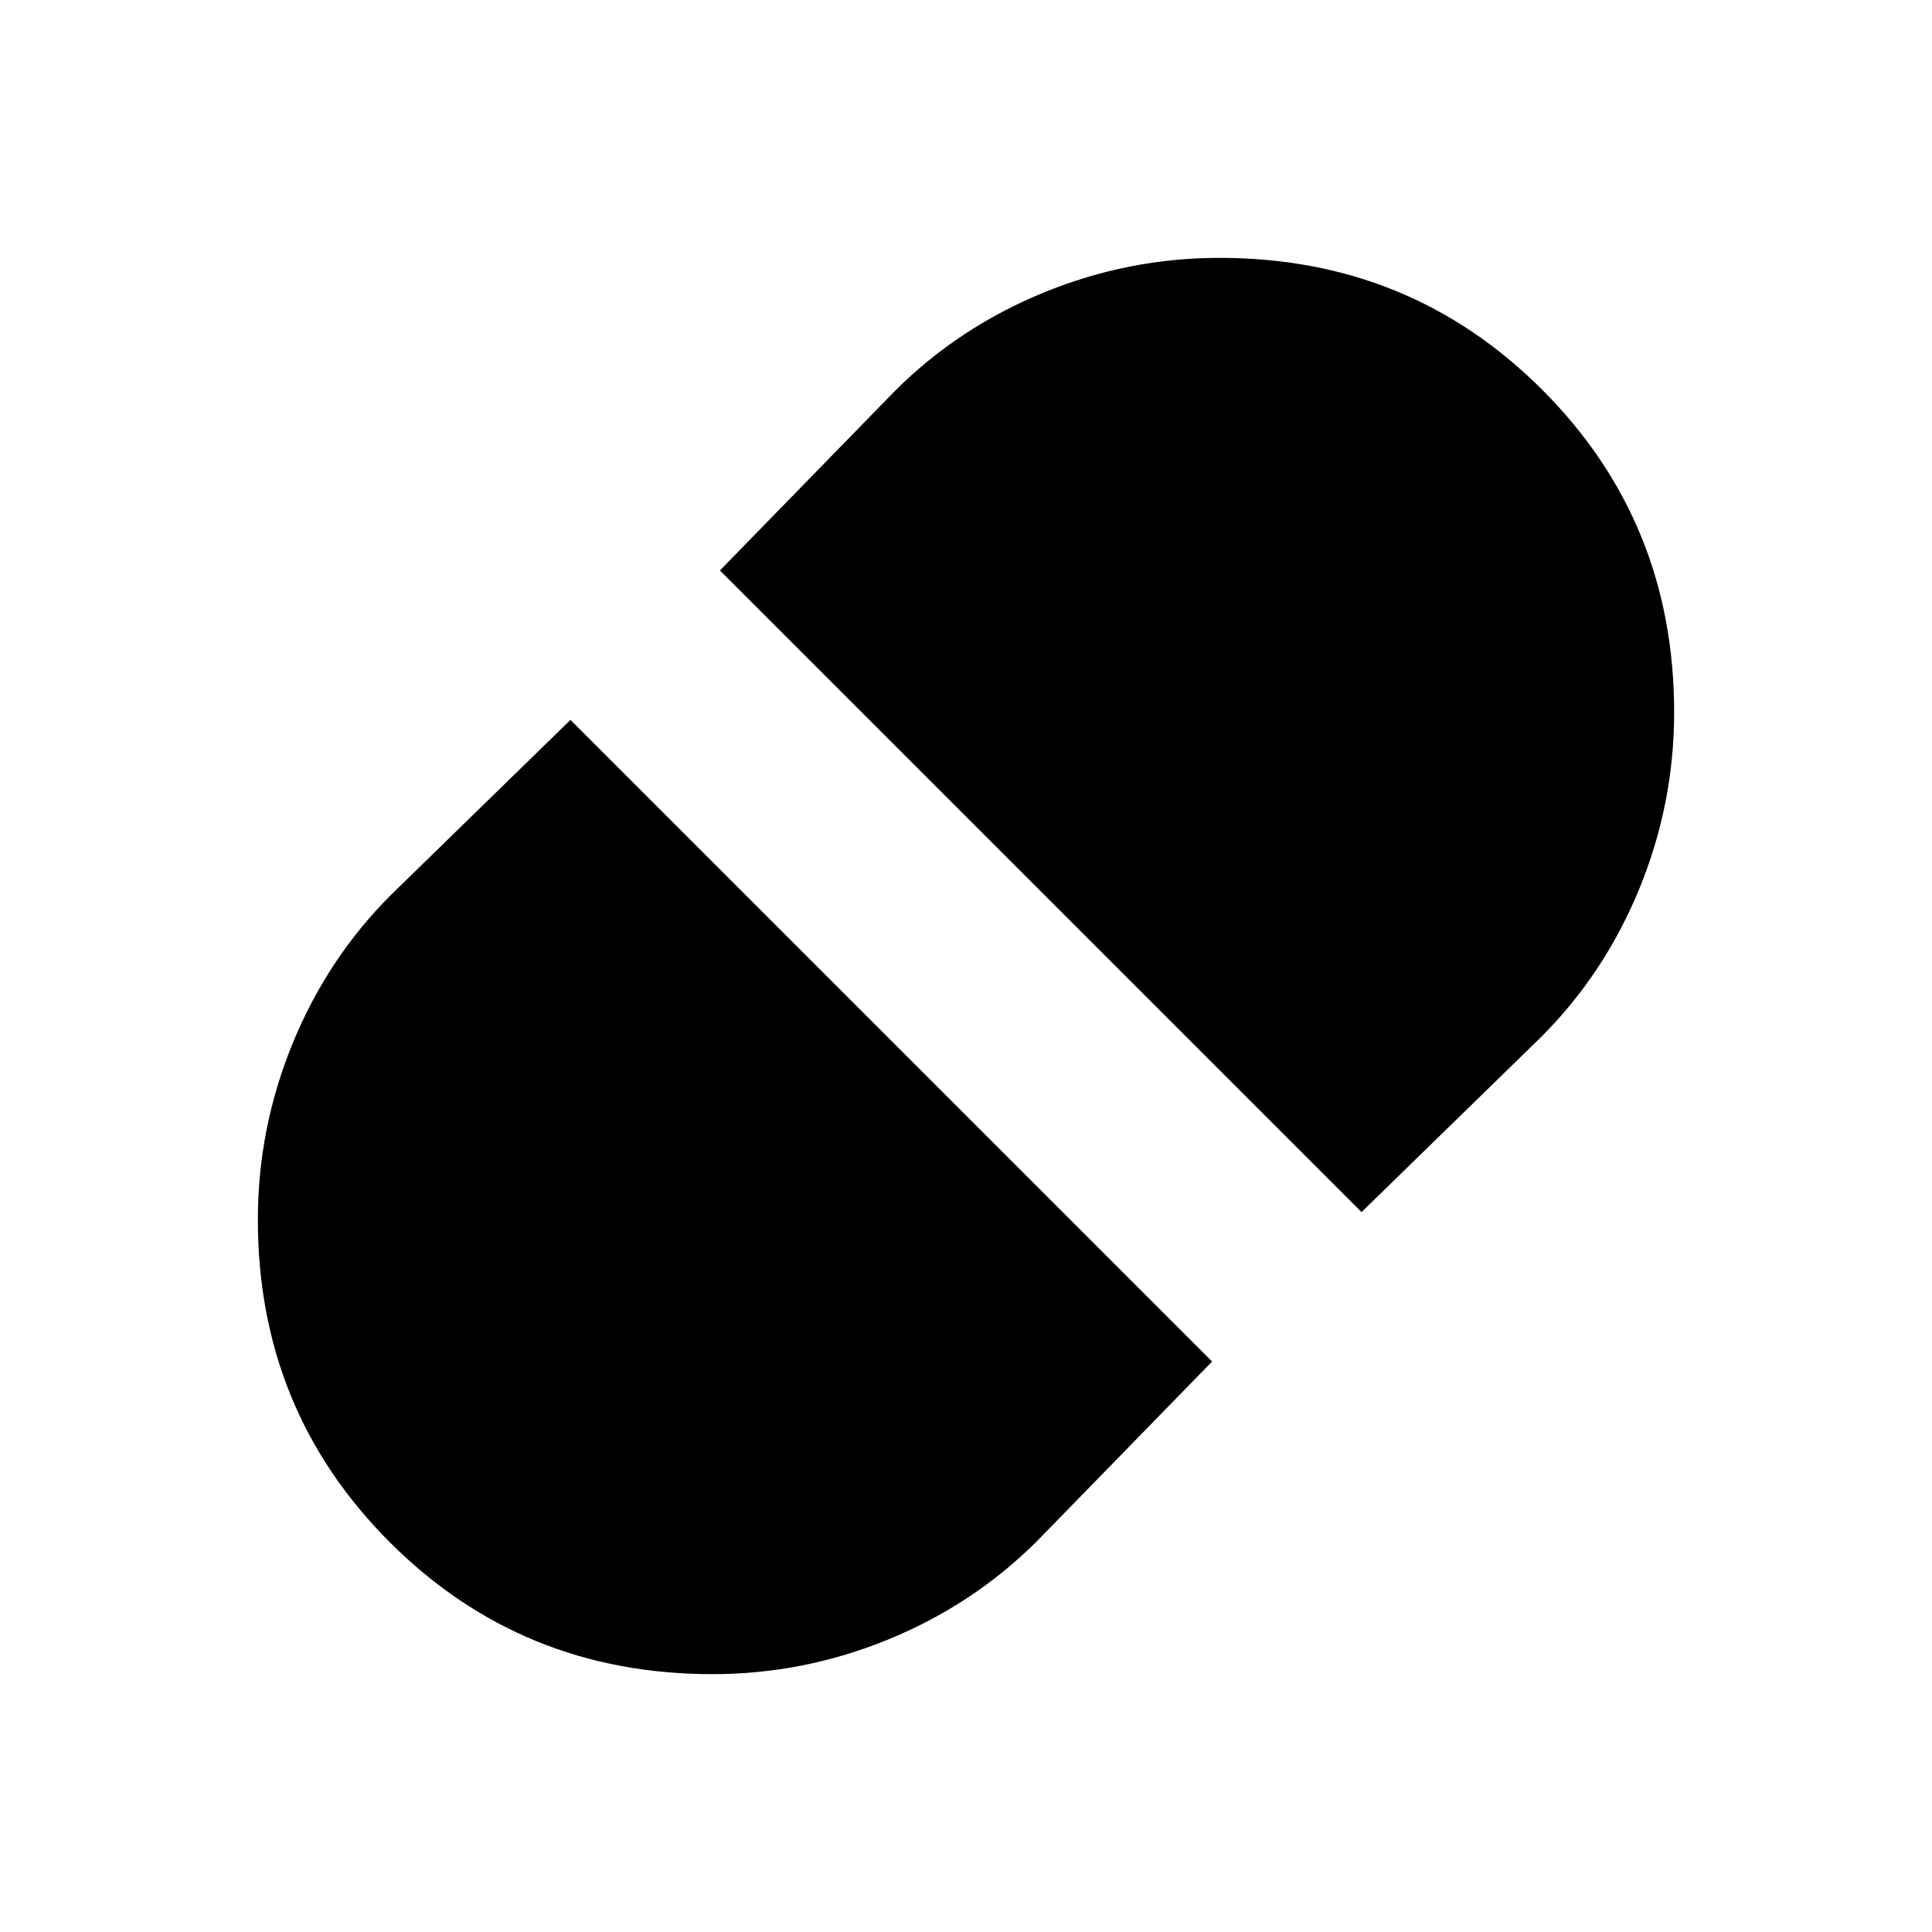 <svg xmlns="http://www.w3.org/2000/svg" height="20" viewBox="0 -960 960 960" width="20"><path d="m676.54-357.72 89.37-87.13q31.41-31.45 48.68-73.6 17.28-42.15 17.28-87.61 0-94.71-65.55-160.26t-160.31-65.55q-45.36 0-87.5 17.28t-73.66 48.68l-87.13 89.37 318.82 318.82ZM353.99-128.13q45.36 0 87.5-17.28t73.66-48.68l87.13-89.37-318.82-318.82-89.37 87.13q-31.41 31.45-48.68 73.6-17.28 42.15-17.28 87.61 0 94.71 65.55 160.26t160.31 65.55Z"/></svg>